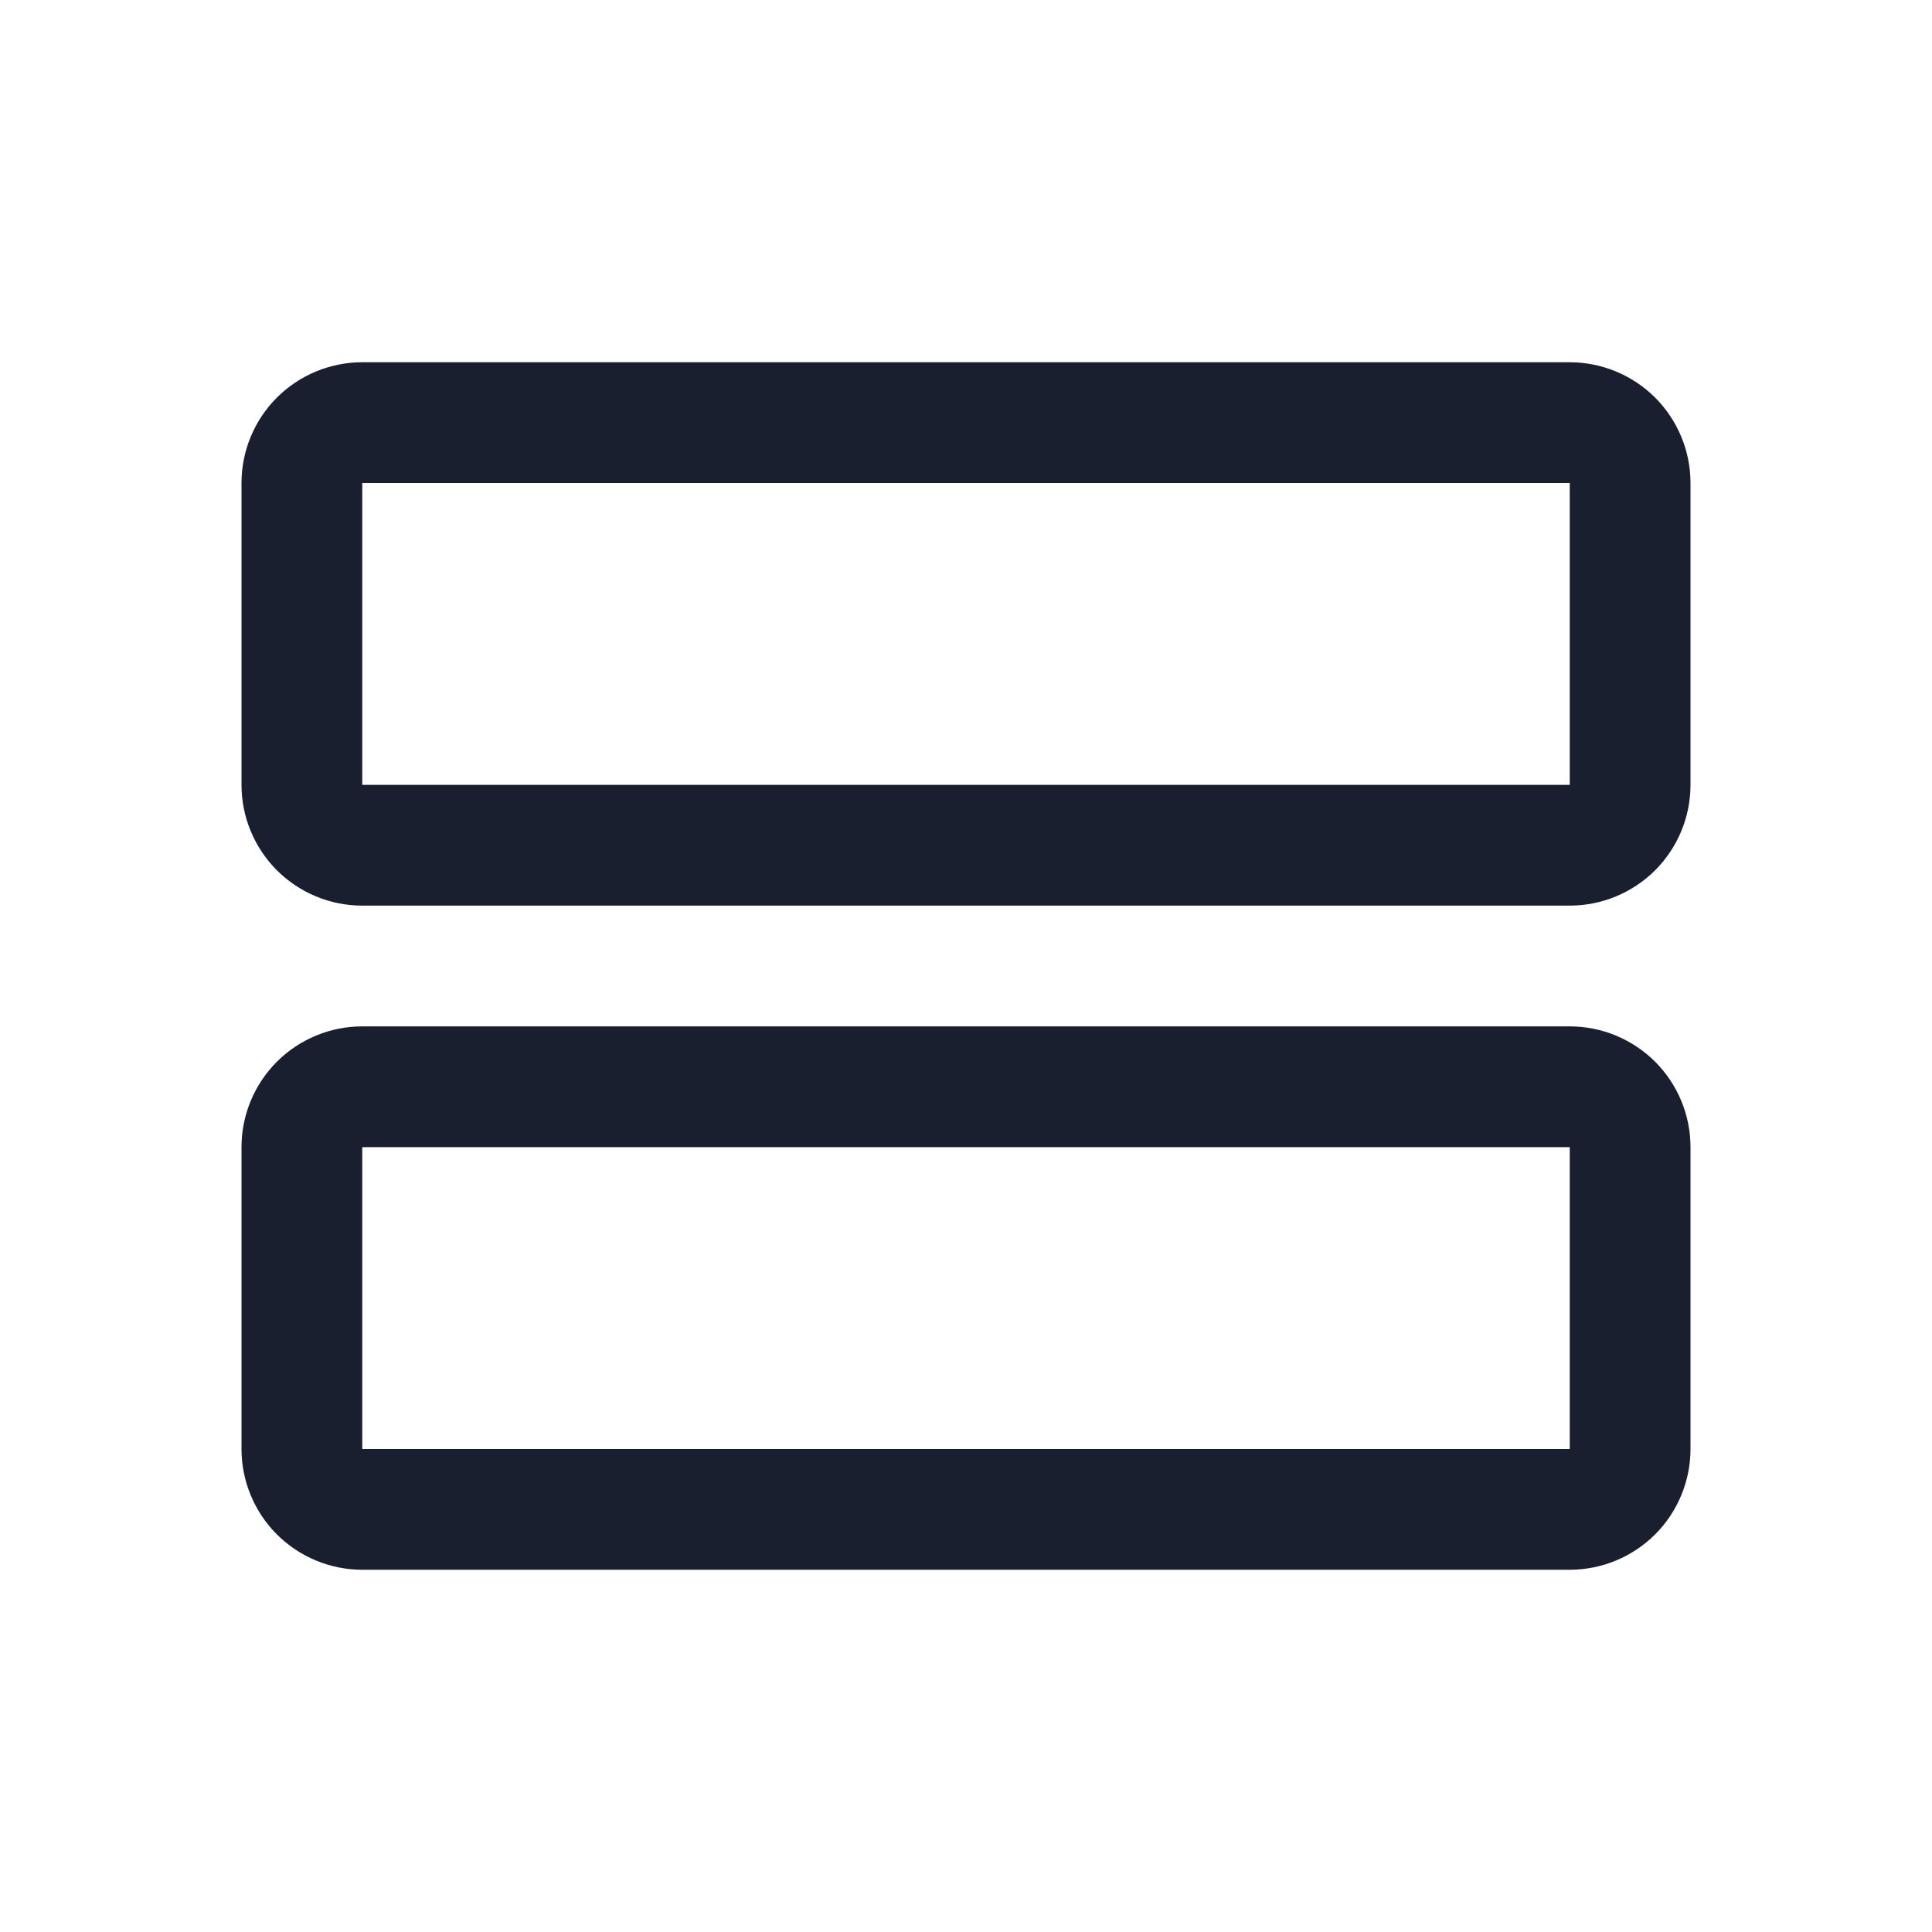 <svg width="20" height="20" viewBox="0 0 20 20" fill="none" xmlns="http://www.w3.org/2000/svg">
<path d="M16.25 10.625H3.75C3.418 10.625 3.101 10.757 2.866 10.991C2.632 11.226 2.5 11.543 2.5 11.875V15C2.5 15.332 2.632 15.649 2.866 15.884C3.101 16.118 3.418 16.25 3.75 16.25H16.25C16.581 16.25 16.899 16.118 17.134 15.884C17.368 15.649 17.5 15.332 17.5 15V11.875C17.5 11.543 17.368 11.226 17.134 10.991C16.899 10.757 16.581 10.625 16.25 10.625ZM16.25 15H3.75V11.875H16.25V15ZM16.25 3.75H3.75C3.418 3.75 3.101 3.882 2.866 4.116C2.632 4.351 2.5 4.668 2.5 5V8.125C2.5 8.457 2.632 8.774 2.866 9.009C3.101 9.243 3.418 9.375 3.75 9.375H16.25C16.581 9.375 16.899 9.243 17.134 9.009C17.368 8.774 17.5 8.457 17.5 8.125V5C17.5 4.668 17.368 4.351 17.134 4.116C16.899 3.882 16.581 3.75 16.25 3.75ZM16.25 8.125H3.75V5H16.25V8.125Z" fill="#191F2E"/>
</svg>
